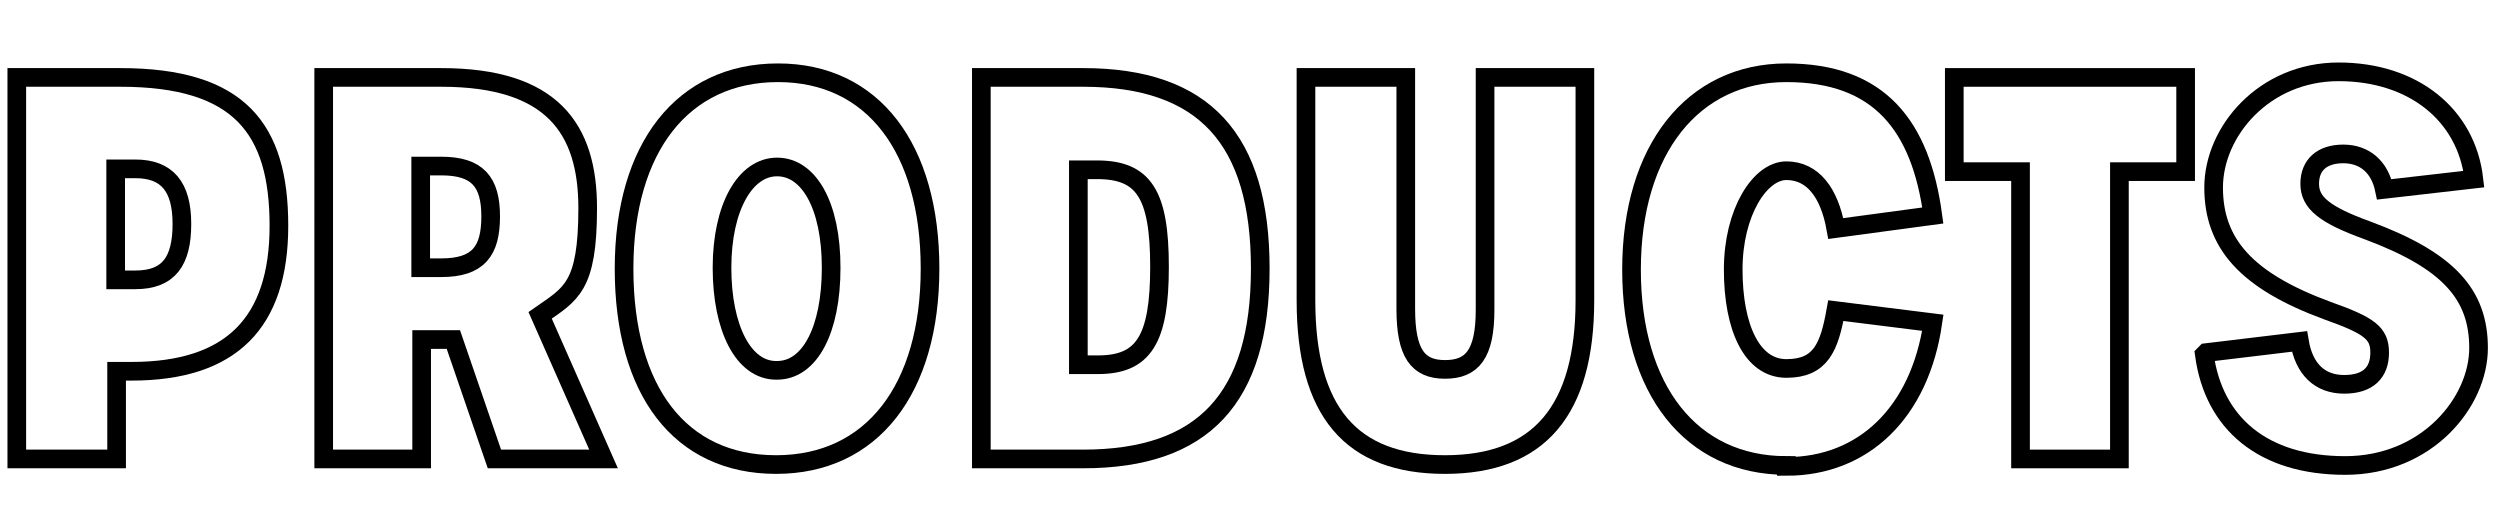 <?xml version="1.0" encoding="UTF-8"?>
<svg xmlns="http://www.w3.org/2000/svg" version="1.1" viewBox="0 0 268 56">
  <defs>
    <style>
      .cls-1 {
        fill: none;
        stroke: #000;
        stroke-miterlimit: 10;
        stroke-width: 2px;
      }
    </style>
  </defs>
  <!-- Generator: Adobe Illustrator 28.6.0, SVG Export Plug-In . SVG Version: 1.2.0 Build 709)  -->
  <g>
    <g id="_레이어_1" data-name="레이어_1">
      <g>
        <path class="cls-1" d="M1.8,8.3h11.1c12.8,0,17,5.5,17,15.9s-5.1,15.6-15.8,15.6h-1.6v9.4H1.8V8.3ZM14.5,30c3.6,0,5-2,5-6s-1.6-5.9-5-5.9h-2.1v11.9h2.1Z"/>
        <path class="cls-1" d="M34.7,8.3h12.6c11.9,0,15.7,5.5,15.7,14s-1.8,9.2-5.1,11.5l6.8,15.4h-11.7l-4.4-12.8h-3.4v12.8h-10.5V8.3ZM47.3,28.7c4,0,5.3-1.8,5.3-5.5s-1.4-5.4-5.3-5.4h-2.2v10.9h2.2Z"/>
        <path class="cls-1" d="M66.9,28.8c0-13,6.3-21,16.5-21s16.3,8.1,16.3,21-6.2,21-16.5,21-16.3-7.9-16.3-21ZM83.3,39.7c3.5,0,5.8-4.3,5.8-11s-2.4-10.8-5.8-10.8-5.9,4.3-5.9,10.8,2.3,11,5.8,11Z"/>
        <path class="cls-1" d="M105.2,8.3h10.9c13,0,19,6.6,19,20.5s-6.1,20.4-19,20.4h-10.9V8.3ZM117.7,39.1c4.9,0,6.6-2.7,6.6-10.5s-1.7-10.4-6.7-10.4h-2v20.9h2Z"/>
        <path class="cls-1" d="M140,32.1V8.3h10.7v24.8c0,4.8,1.3,6.5,4.2,6.5s4.3-1.6,4.3-6.4V8.3h10.7v23.9c0,11.8-4.9,17.6-15,17.6s-14.9-5.7-14.9-17.6Z"/>
        <path class="cls-1" d="M191.5,49.9c-10.2,0-16.6-8.1-16.6-21s6.6-21.1,16.6-21.1,14.4,5.7,15.7,15.3l-10.4,1.4c-.7-3.9-2.5-6.2-5.3-6.2s-5.7,4.4-5.7,10.6,2,10.6,5.7,10.6,4.6-2.3,5.3-6.2l10.4,1.3c-1.4,9.6-7.4,15.4-15.7,15.4Z"/>
        <path class="cls-1" d="M216.6,18.4h-7.1v-10.1h24.8v10.1h-7.1v30.8h-10.6v-30.8Z"/>
        <path class="cls-1" d="M236.5,37.8l10-1.2c.5,3,2.2,4.6,4.8,4.6s3.8-1.3,3.8-3.4-1.1-2.9-5.6-4.5c-8.7-3.2-12.2-7.2-12.2-13.2s5.4-12.4,13.4-12.4,13.7,4.6,14.5,11.5l-9.6,1.1c-.5-2.4-2.1-3.8-4.4-3.8s-3.6,1.2-3.6,3.2,1.5,3.3,6.2,5c8.6,3.2,11.9,6.8,11.9,12.6s-5.5,12.6-14.3,12.6-14.1-4.5-15.1-11.9Z"/>
      </g>
    </g>
  </g>
</svg>